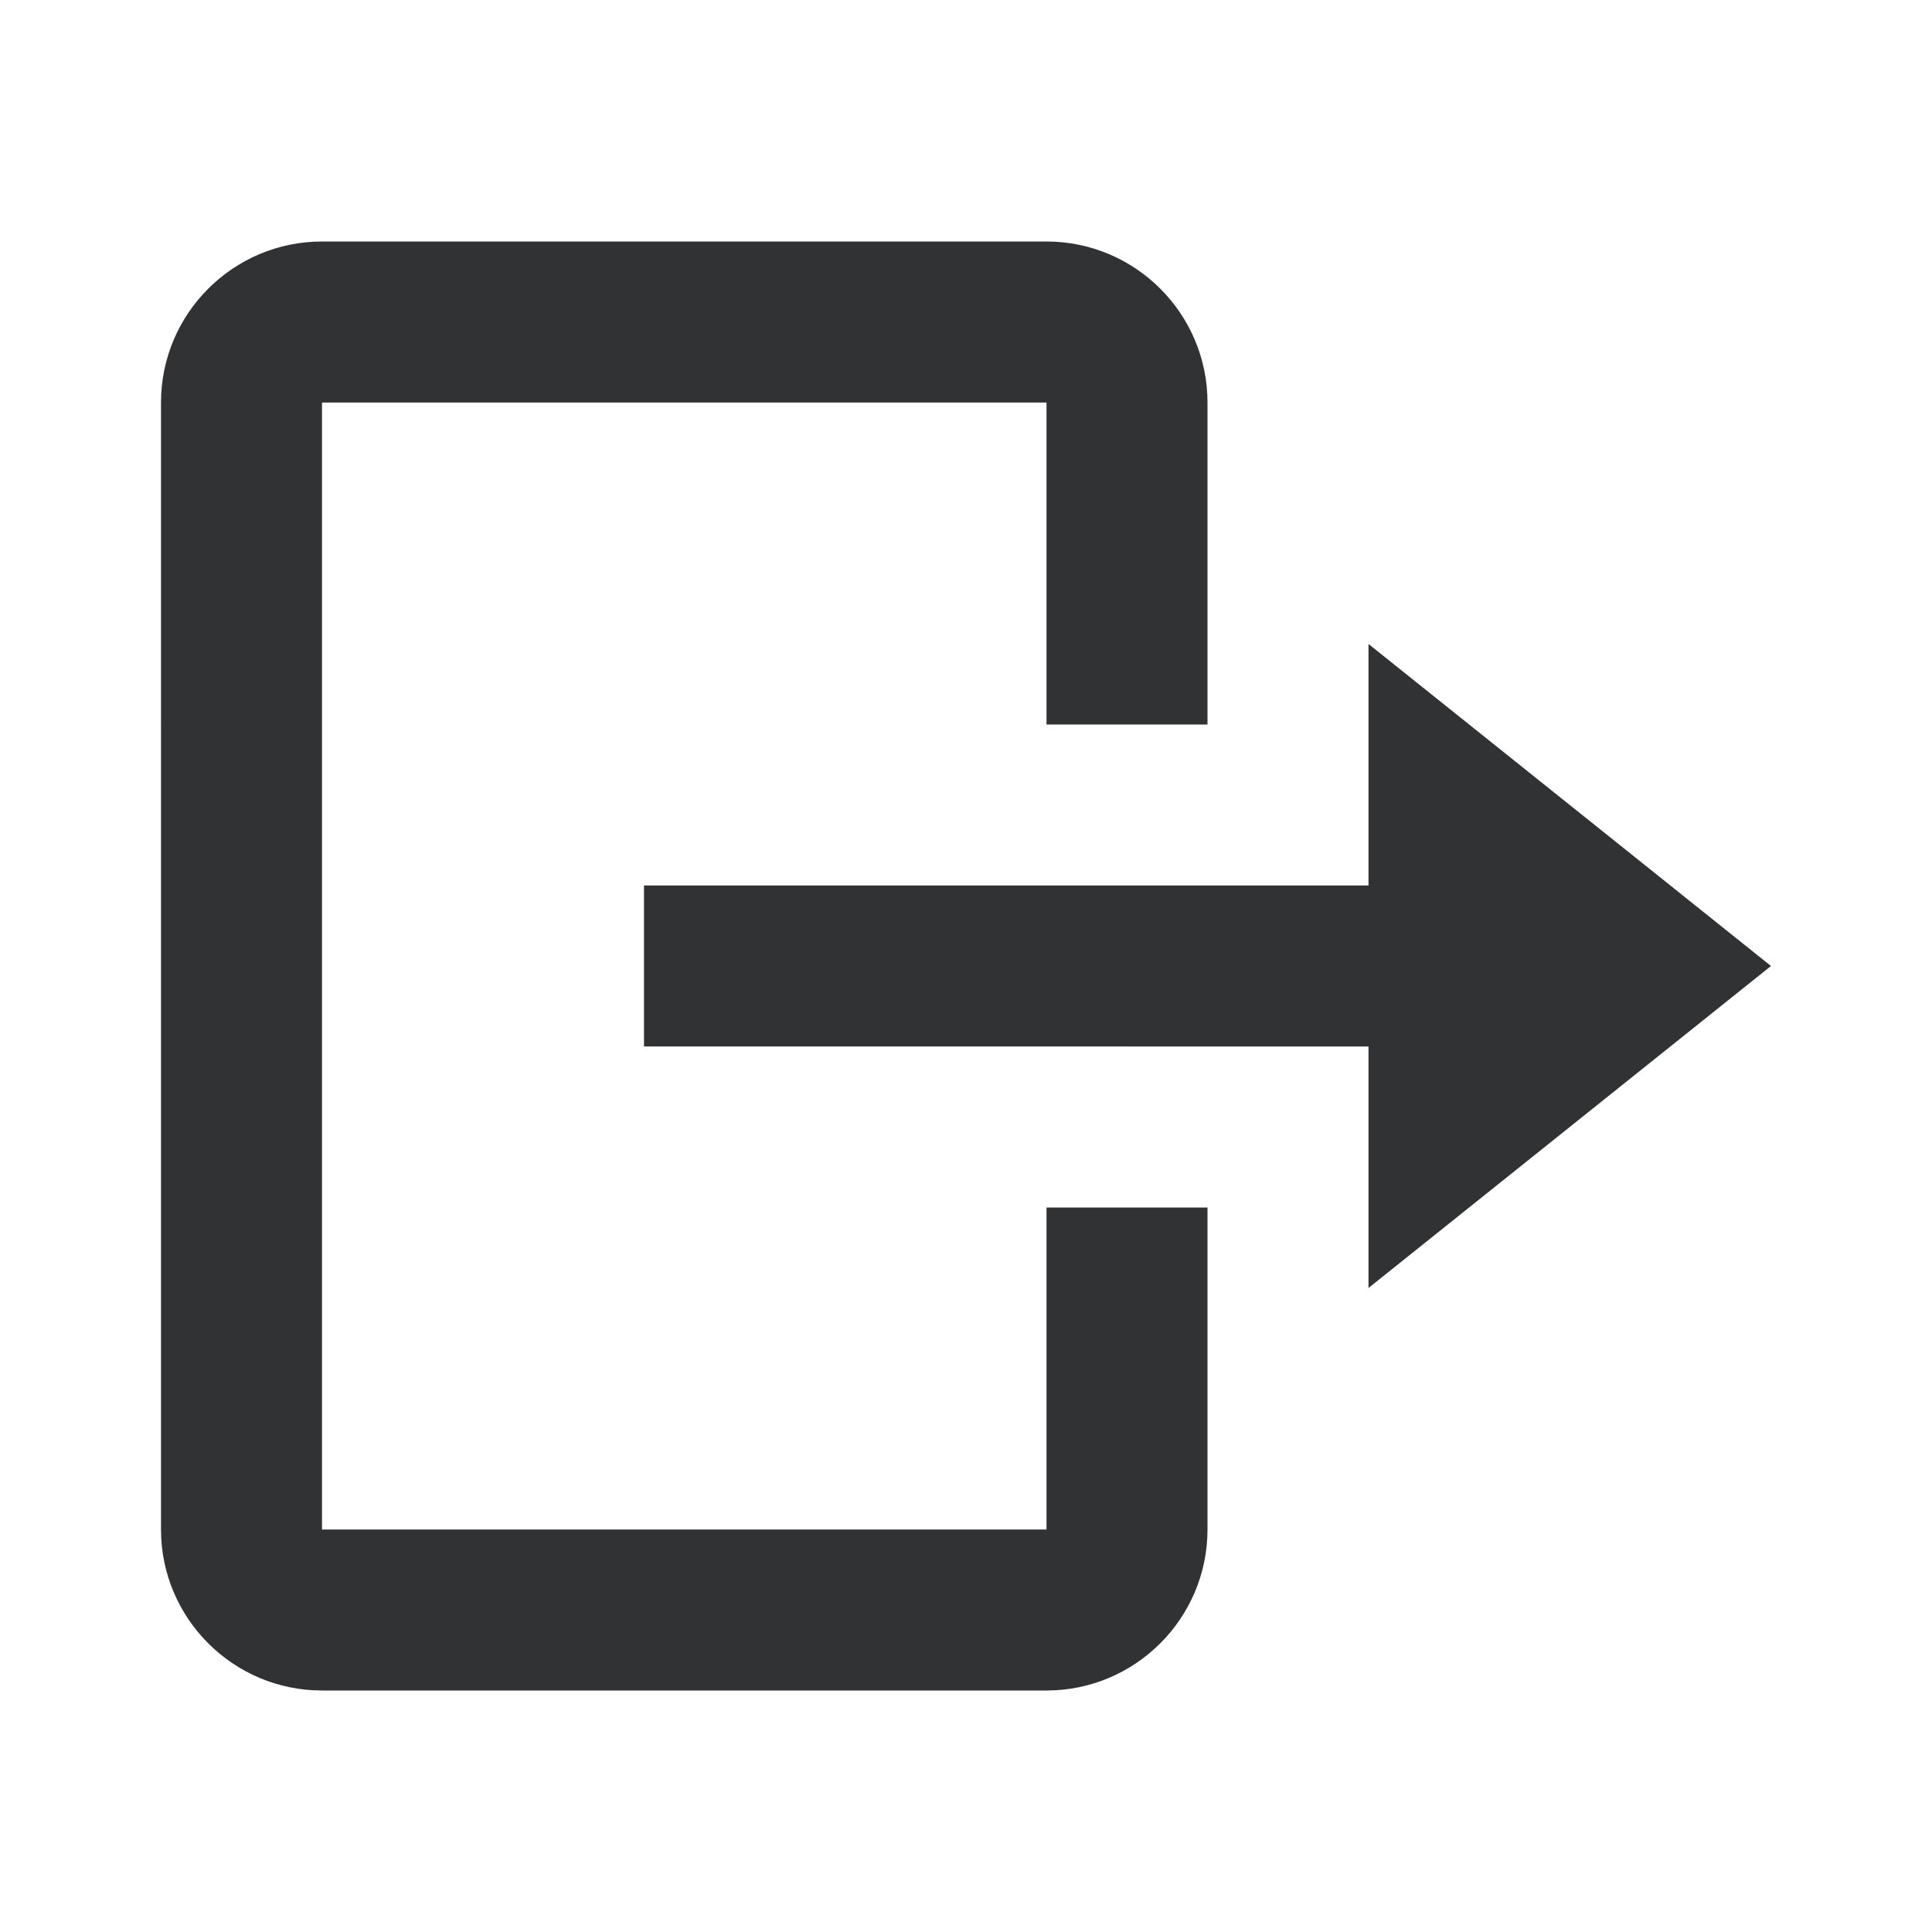 <svg xmlns="http://www.w3.org/2000/svg" width="24" height="24" viewBox="0 0 24 24" fill="#313233">
    <path d="M16 13v-2H7V8l-5 4 5 4v-3z" transform="rotate(180 12 12)"/>
    <path d="M20 3h-9c-1.103 0-2 .897-2 2v4h2V5h9v14h-9v-4H9v4c0 1.103.897 2 2 2h9c1.103 0 2-.897 2-2V5c0-1.103-.897-2-2-2z" transform="rotate(180 12 12)"/>
</svg>